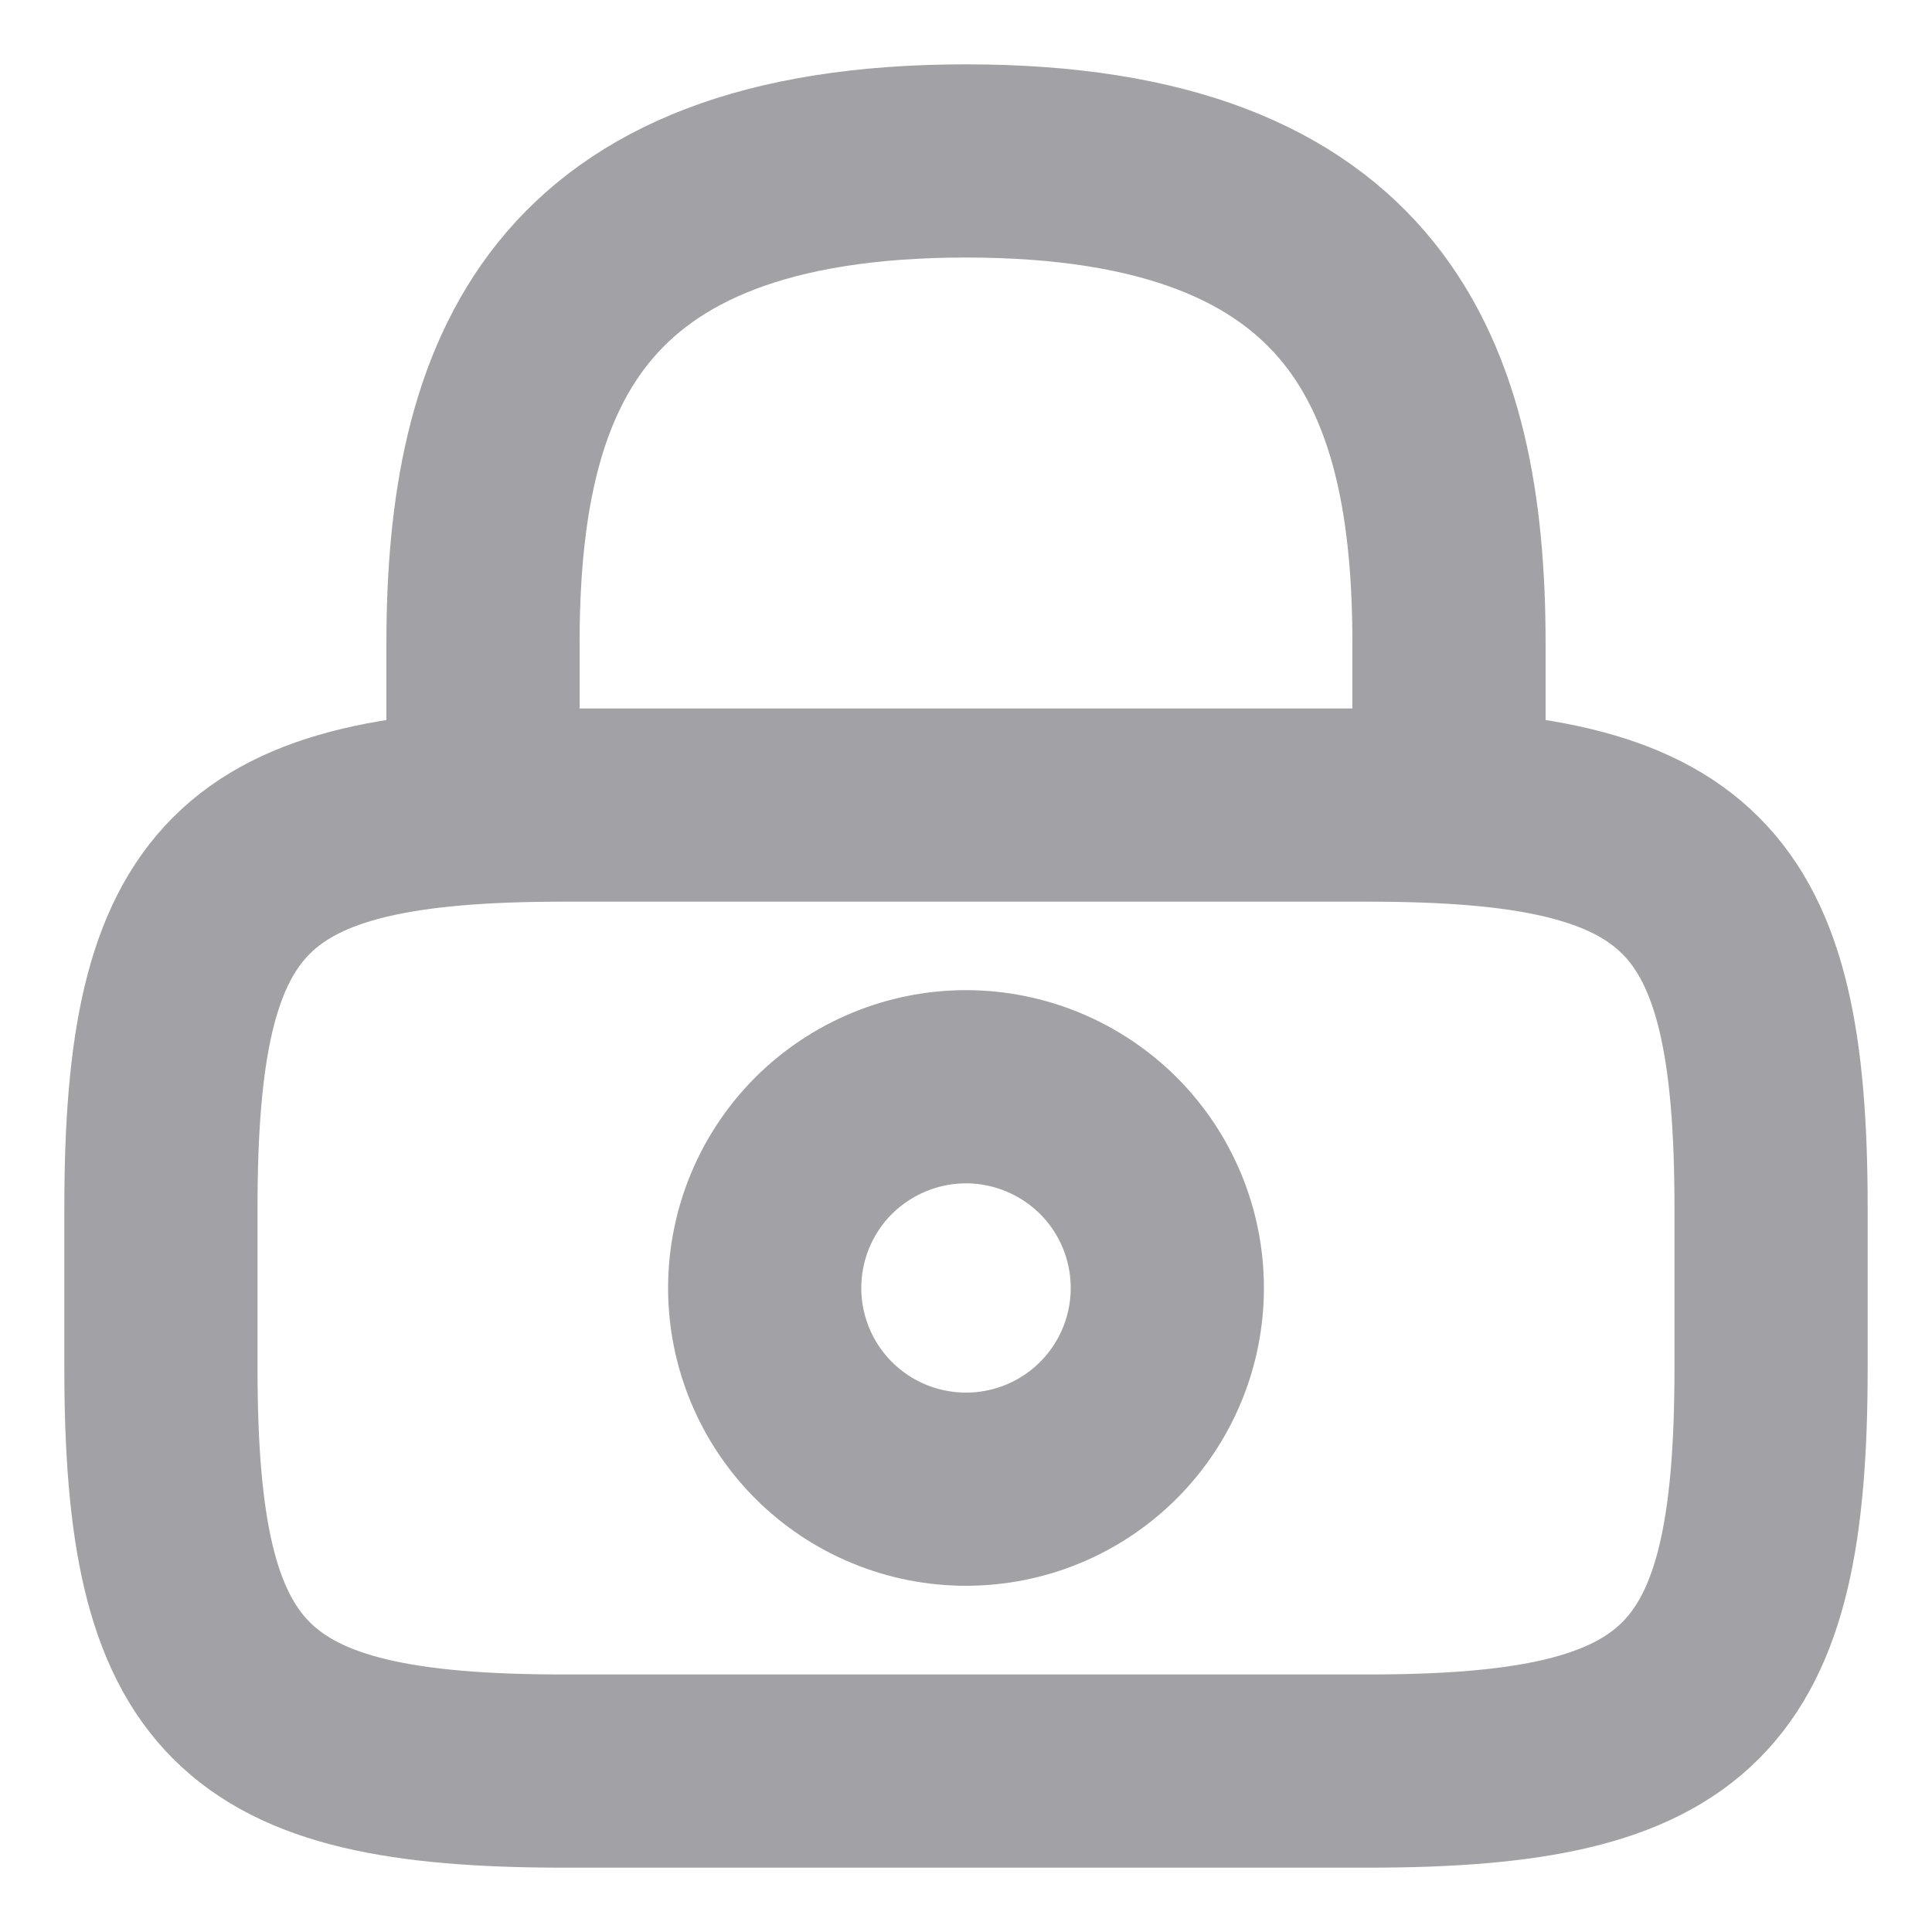 <svg width="10" height="10" viewBox="0 0 10 10" fill="none" xmlns="http://www.w3.org/2000/svg">
<g clip-path="url(#clip0_272_1311)">
<path d="M2.5 4.167V3.333C2.5 1.954 2.917 0.833 5 0.833C7.083 0.833 7.5 1.954 7.5 3.333V4.167M5 7.708C5.276 7.708 5.541 7.599 5.737 7.403C5.932 7.208 6.042 6.943 6.042 6.667C6.042 6.39 5.932 6.125 5.737 5.93C5.541 5.735 5.276 5.625 5 5.625C4.724 5.625 4.459 5.735 4.263 5.93C4.068 6.125 3.958 6.39 3.958 6.667C3.958 6.943 4.068 7.208 4.263 7.403C4.459 7.599 4.724 7.708 5 7.708Z" stroke="#A2A2A6" stroke-linecap="round" stroke-linejoin="round"/>
<path d="M7.083 9.167H2.917C1.25 9.167 0.833 8.75 0.833 7.083V6.25C0.833 4.583 1.25 4.167 2.917 4.167H7.083C8.75 4.167 9.167 4.583 9.167 6.25V7.083C9.167 8.75 8.75 9.167 7.083 9.167Z" stroke="#A2A2A6" stroke-linecap="round" stroke-linejoin="round"/>
</g>
<defs>
<clipPath id="clip0_272_1311">
<rect width="10" height="10" fill="white"/>
</clipPath>
</defs>
</svg>
